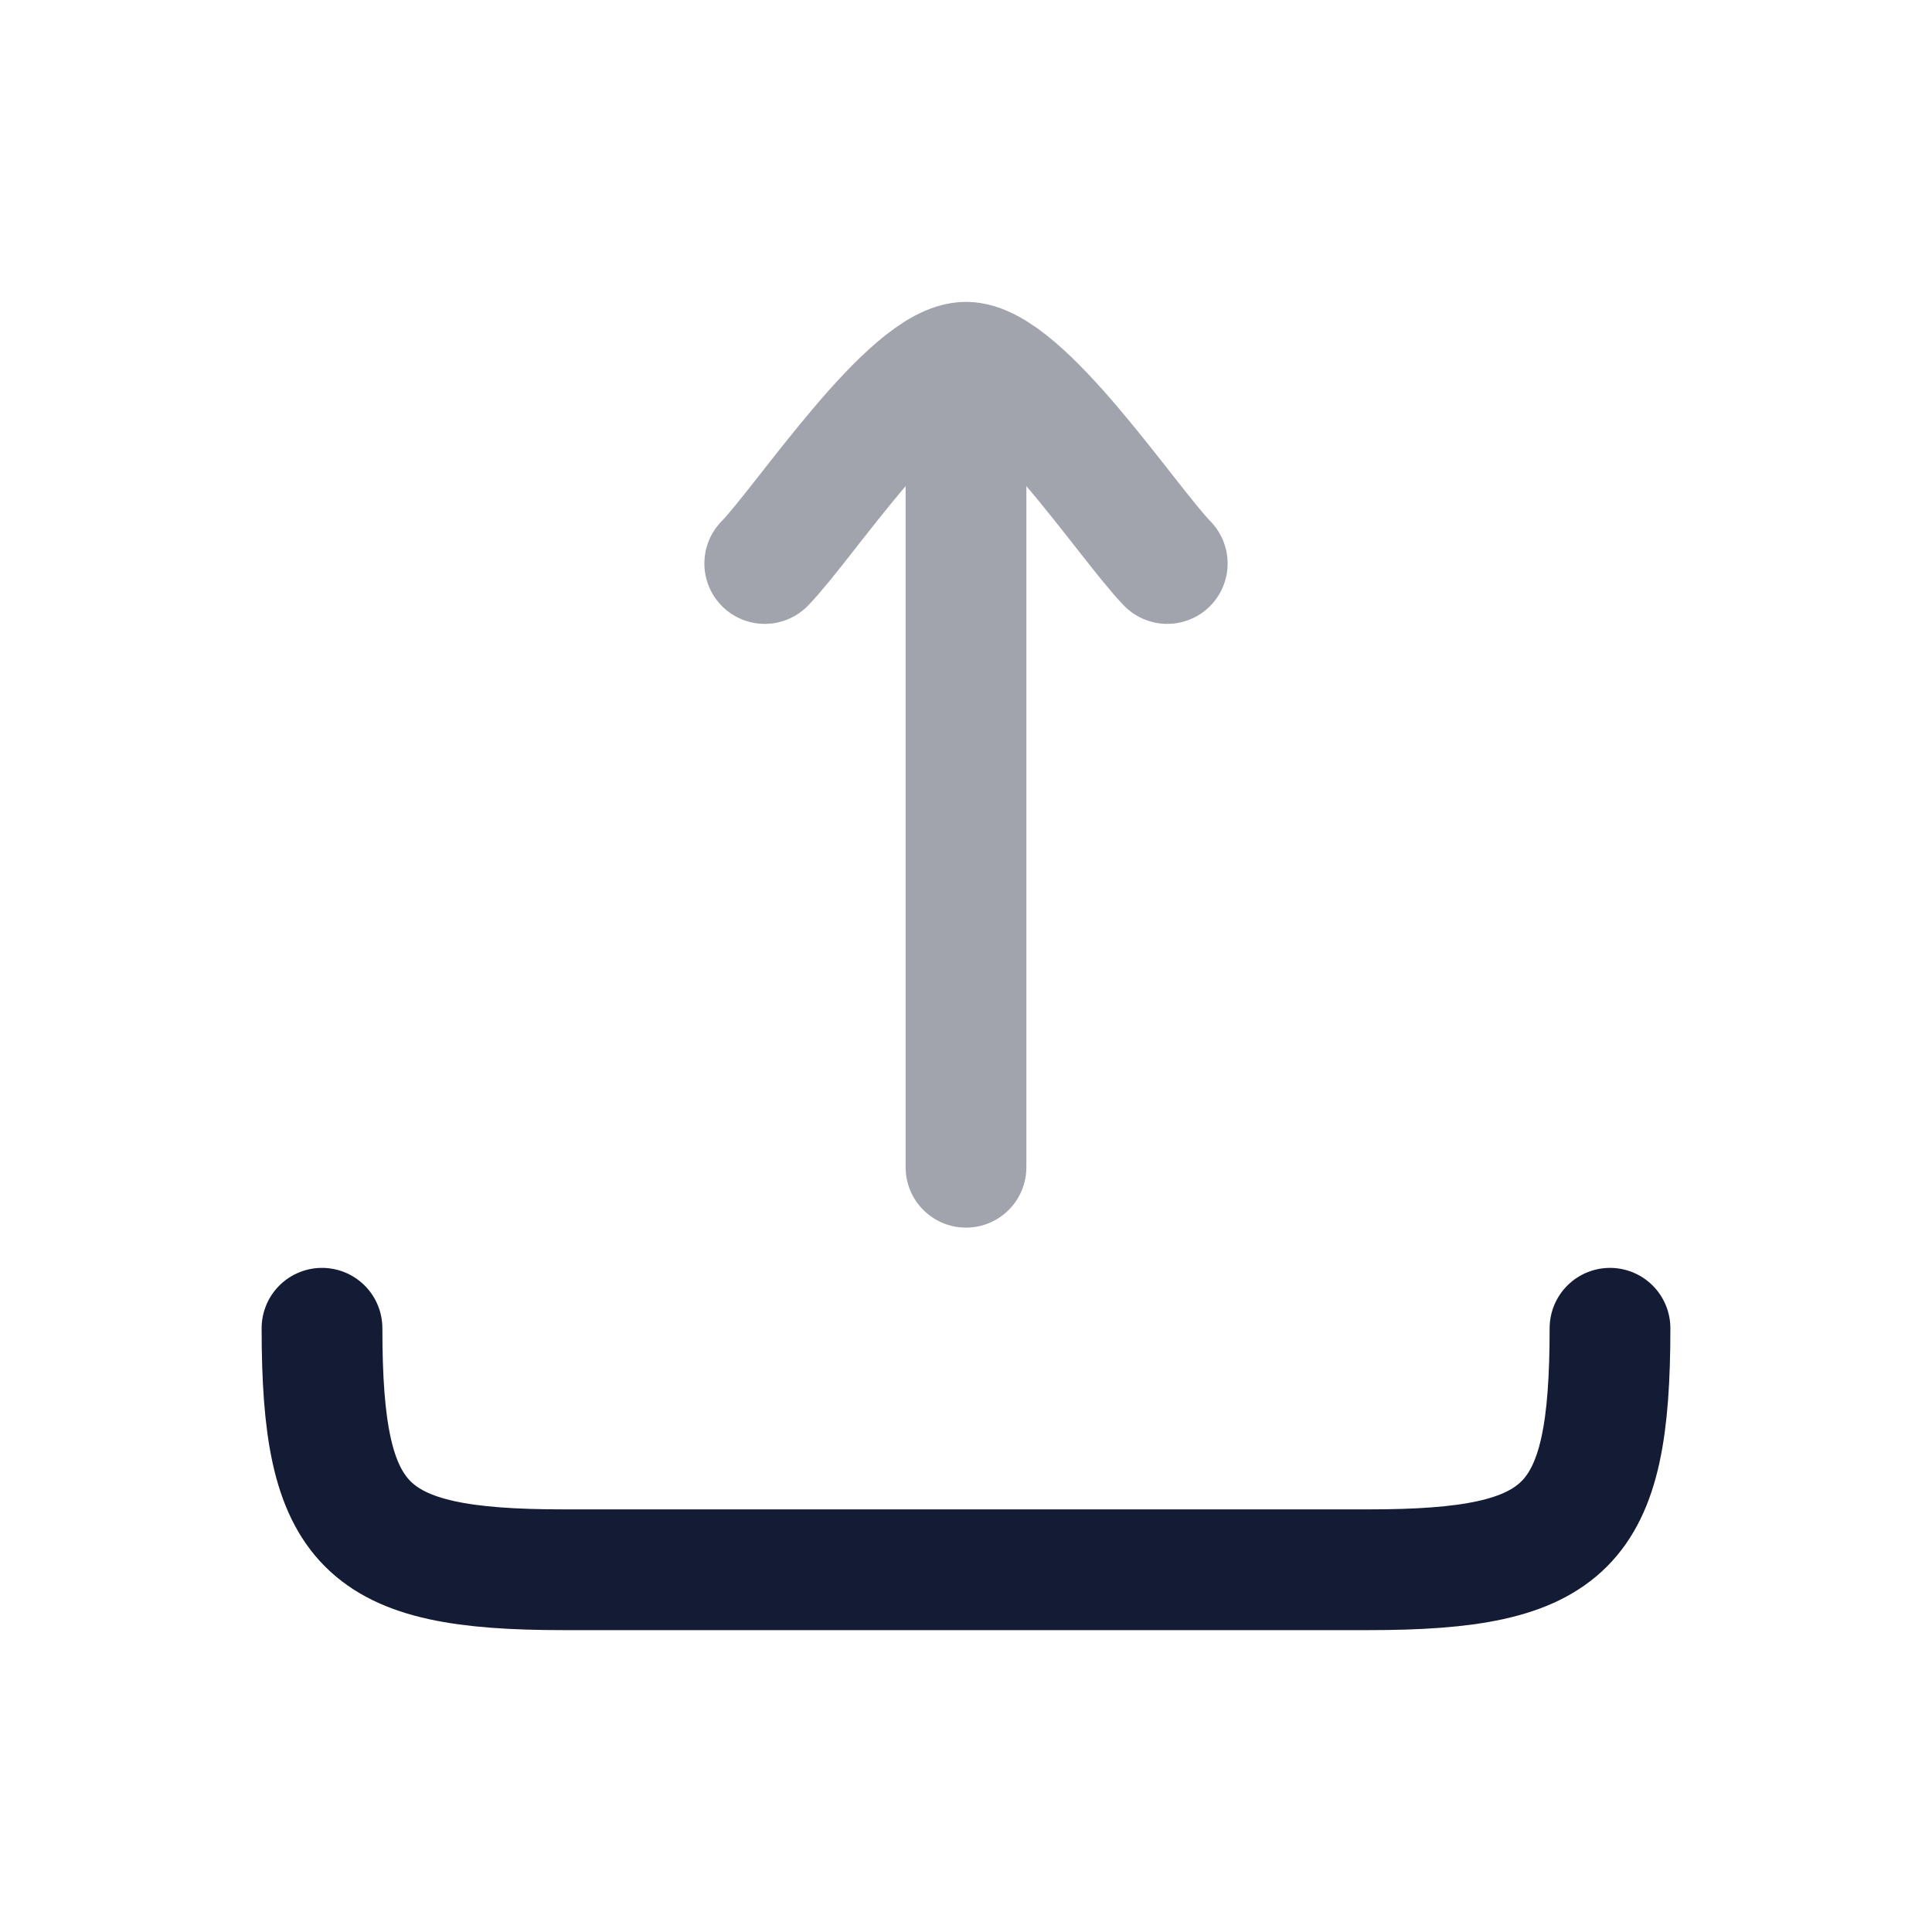 <svg
    width="24"
    height="24"
    viewBox="0 0 24 24"
    fill="none"
    xmlns="http://www.w3.org/2000/svg"
>
    <path
        opacity="0.4"
        d="M12 4.5V14.5M12 4.5C11.3 4.5 9.992 6.494 9.5 7M12 4.5C12.7 4.5 14.008 6.494 14.5 7"
        stroke="#141B34"
        stroke-width="1.5"
        stroke-linecap="round"
        stroke-linejoin="round"
    />
    <path
        d="M20 16.5C20 18.982 19.482 19.5 17 19.5H7C4.518 19.5 4 18.982 4 16.5"
        stroke="#141B34"
        stroke-width="1.5"
        stroke-linecap="round"
        stroke-linejoin="round"
    />
</svg>
